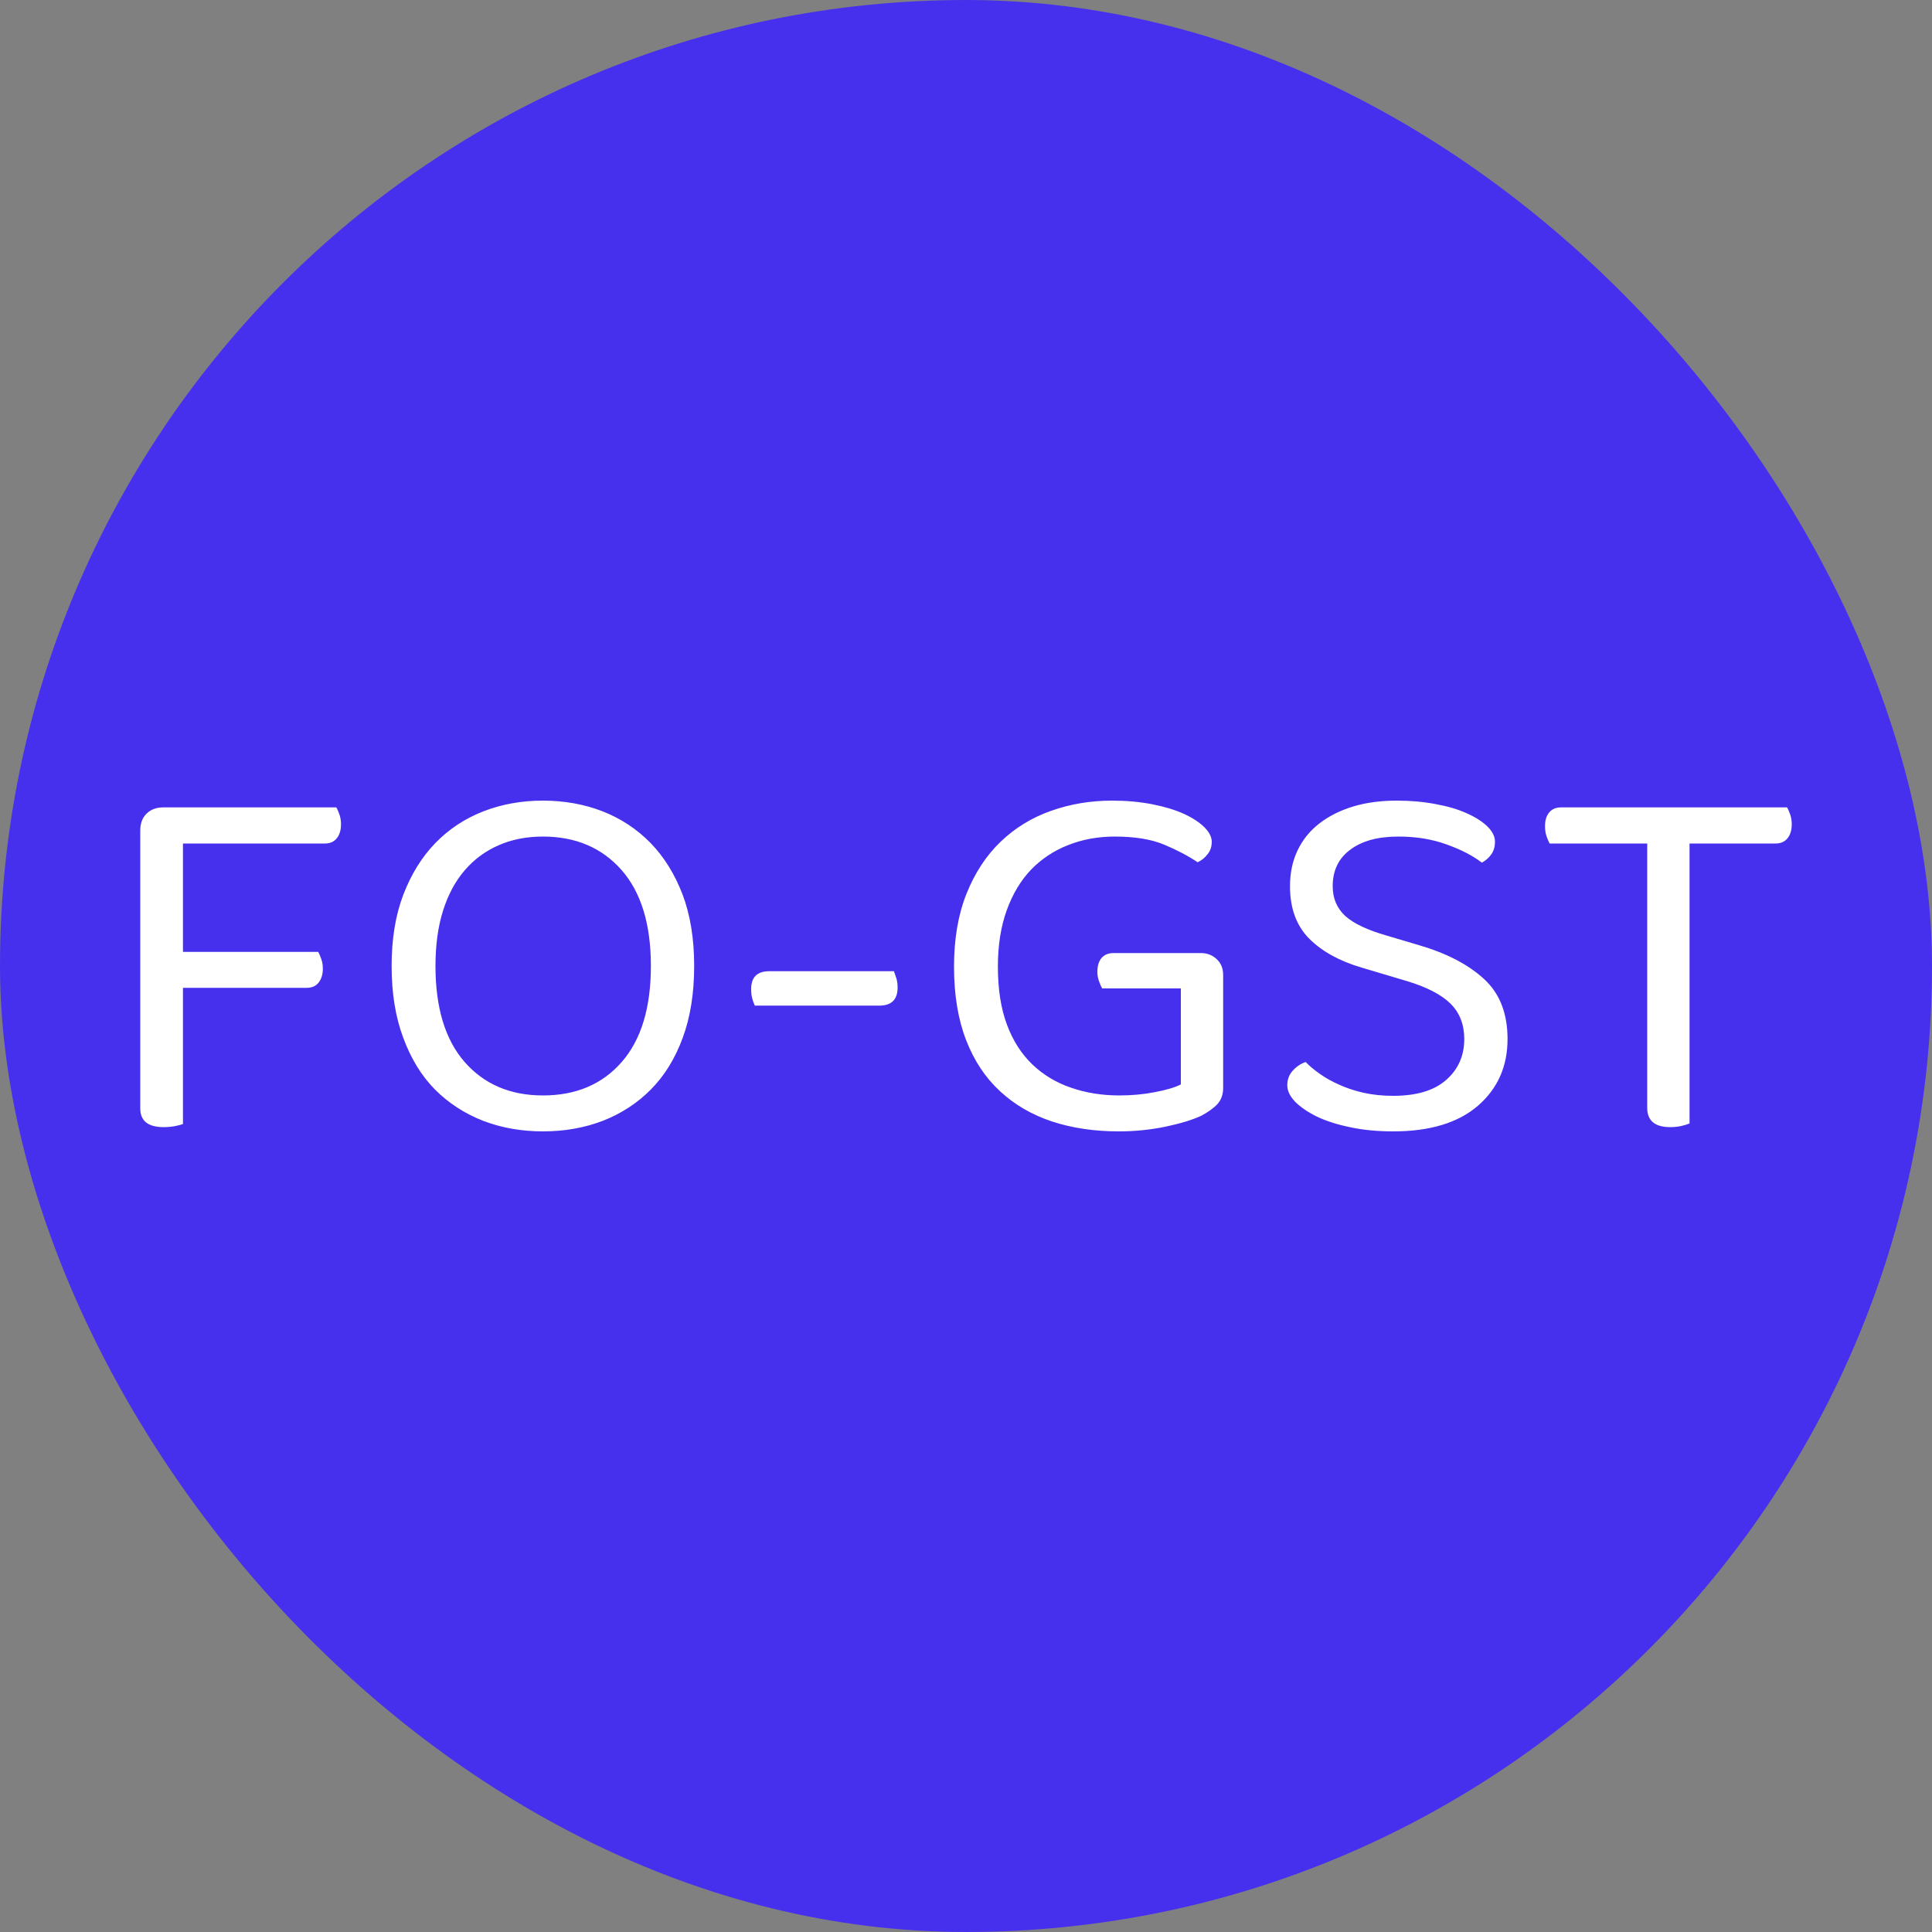 <svg xmlns="http://www.w3.org/2000/svg" width="256" height="256" viewBox="0 0 100 100"><rect x="0" y="0" width="100" height="100" fill="#808080" stroke="none"/><rect width="100" height="100" rx="50" fill="#4730ed"></rect><path d="M8.45 41.79L17.41 41.79Q17.49 41.93 17.57 42.16Q17.65 42.39 17.65 42.66L17.65 42.66Q17.65 43.11 17.44 43.38Q17.22 43.66 16.82 43.66L16.82 43.66L9.47 43.66L9.47 49.27L16.47 49.27Q16.55 49.41 16.63 49.64Q16.71 49.86 16.71 50.13L16.71 50.13Q16.71 50.59 16.49 50.86Q16.28 51.13 15.87 51.13L15.87 51.13L9.47 51.13L9.47 58.18Q9.34 58.23 9.05 58.29Q8.77 58.34 8.47 58.34L8.47 58.34Q7.26 58.34 7.26 57.37L7.26 57.37L7.26 42.98Q7.26 42.44 7.58 42.12Q7.91 41.79 8.45 41.79L8.45 41.79ZM35.93 50L35.93 50Q35.93 52.11 35.34 53.71Q34.75 55.32 33.69 56.39Q32.64 57.45 31.21 58.01Q29.78 58.56 28.10 58.56L28.10 58.56Q26.43 58.56 25.00 58.01Q23.57 57.45 22.51 56.39Q21.46 55.32 20.87 53.71Q20.27 52.11 20.27 50L20.27 50Q20.27 47.89 20.88 46.30Q21.49 44.71 22.54 43.63Q23.59 42.55 25.03 41.99Q26.46 41.44 28.10 41.44L28.10 41.44Q29.75 41.44 31.18 41.99Q32.61 42.55 33.67 43.63Q34.72 44.71 35.33 46.30Q35.93 47.89 35.93 50ZM33.69 50L33.69 50Q33.69 46.76 32.17 45.03Q30.64 43.30 28.10 43.30L28.10 43.30Q26.83 43.30 25.81 43.75Q24.78 44.20 24.05 45.05Q23.32 45.90 22.93 47.14Q22.54 48.38 22.54 50L22.54 50Q22.54 53.24 24.05 54.97Q25.57 56.70 28.10 56.70L28.10 56.70Q30.67 56.70 32.18 54.97Q33.69 53.24 33.69 50ZM45.52 52.05L39.07 52.05Q38.98 51.86 38.93 51.66Q38.88 51.46 38.88 51.19L38.88 51.19Q38.88 50.27 39.82 50.27L39.82 50.27L46.27 50.27Q46.33 50.43 46.40 50.65Q46.46 50.86 46.46 51.11L46.46 51.11Q46.46 52.05 45.52 52.05L45.52 52.05ZM63.31 50.46L63.31 56.32Q63.31 56.80 63.03 57.13Q62.74 57.45 62.18 57.75L62.18 57.75Q61.50 58.07 60.31 58.32Q59.13 58.56 57.91 58.56L57.91 58.56Q56.02 58.56 54.46 58.05Q52.89 57.53 51.76 56.48Q50.62 55.43 50.00 53.82Q49.38 52.21 49.38 50.03L49.38 50.03Q49.38 47.87 50.03 46.25Q50.68 44.63 51.80 43.56Q52.92 42.49 54.40 41.97Q55.89 41.44 57.56 41.44L57.56 41.44Q58.69 41.44 59.65 41.63Q60.61 41.82 61.29 42.13Q61.96 42.44 62.34 42.82Q62.72 43.20 62.72 43.57L62.72 43.57Q62.72 43.95 62.50 44.22Q62.29 44.49 61.99 44.63L61.99 44.63Q61.26 44.14 60.26 43.72Q59.26 43.30 57.70 43.30L57.70 43.30Q56.40 43.30 55.29 43.74Q54.19 44.17 53.38 45.00Q52.57 45.84 52.11 47.11Q51.65 48.38 51.65 50.03L51.65 50.03Q51.65 51.78 52.12 53.04Q52.59 54.29 53.44 55.10Q54.29 55.91 55.44 56.30Q56.59 56.70 57.94 56.70L57.94 56.70Q58.91 56.70 59.77 56.53Q60.64 56.37 61.12 56.13L61.12 56.13L61.12 51.16L57.05 51.16Q56.97 51.03 56.89 50.80Q56.80 50.57 56.80 50.30L56.80 50.30Q56.80 49.84 57.02 49.58Q57.24 49.33 57.64 49.33L57.64 49.33L62.15 49.33Q62.64 49.33 62.97 49.64Q63.31 49.95 63.31 50.46L63.31 50.46ZM72.11 56.72L72.11 56.72Q73.92 56.72 74.85 55.90Q75.79 55.08 75.79 53.78L75.79 53.78Q75.79 52.65 75.07 51.94Q74.35 51.24 72.82 50.78L72.82 50.78L70.47 50.08Q68.74 49.57 67.75 48.57Q66.77 47.57 66.77 45.87L66.77 45.87Q66.77 44.84 67.16 44.02Q67.55 43.20 68.28 42.63Q69.01 42.06 70.02 41.75Q71.03 41.44 72.30 41.44L72.30 41.44Q73.38 41.44 74.31 41.62Q75.25 41.79 75.93 42.10Q76.62 42.41 77 42.79Q77.38 43.17 77.38 43.57L77.38 43.57Q77.38 43.95 77.19 44.22Q77 44.49 76.70 44.65L76.70 44.65Q76.00 44.11 74.88 43.71Q73.76 43.30 72.38 43.30L72.38 43.30Q70.79 43.30 69.89 43.98Q68.98 44.65 68.98 45.87L68.98 45.87Q68.98 46.81 69.63 47.41Q70.28 48.00 71.79 48.43L71.79 48.43L73.44 48.92Q75.57 49.54 76.80 50.66Q78.03 51.78 78.03 53.78L78.03 53.78Q78.03 55.91 76.49 57.24Q74.95 58.56 72.11 58.56L72.11 58.56Q70.87 58.56 69.86 58.34Q68.85 58.13 68.13 57.78Q67.42 57.42 67.02 57.01Q66.63 56.59 66.63 56.18L66.63 56.18Q66.63 55.72 66.92 55.41Q67.20 55.10 67.58 54.97L67.58 54.97Q67.87 55.27 68.31 55.58Q68.74 55.89 69.31 56.14Q69.87 56.40 70.57 56.56Q71.28 56.72 72.11 56.72ZM91.90 43.66L87.45 43.66L87.45 58.15Q87.31 58.21 87.03 58.28Q86.75 58.34 86.45 58.34L86.45 58.34Q85.26 58.34 85.26 57.34L85.26 57.34L85.26 43.66L80.21 43.66Q80.13 43.52 80.05 43.29Q79.97 43.06 79.97 42.76L79.97 42.76Q79.97 42.30 80.19 42.05Q80.40 41.79 80.81 41.79L80.81 41.79L92.50 41.79Q92.58 41.93 92.66 42.16Q92.74 42.39 92.74 42.66L92.74 42.66Q92.74 43.11 92.53 43.38Q92.31 43.66 91.90 43.66L91.90 43.66Z" fill="#fff"></path></svg>